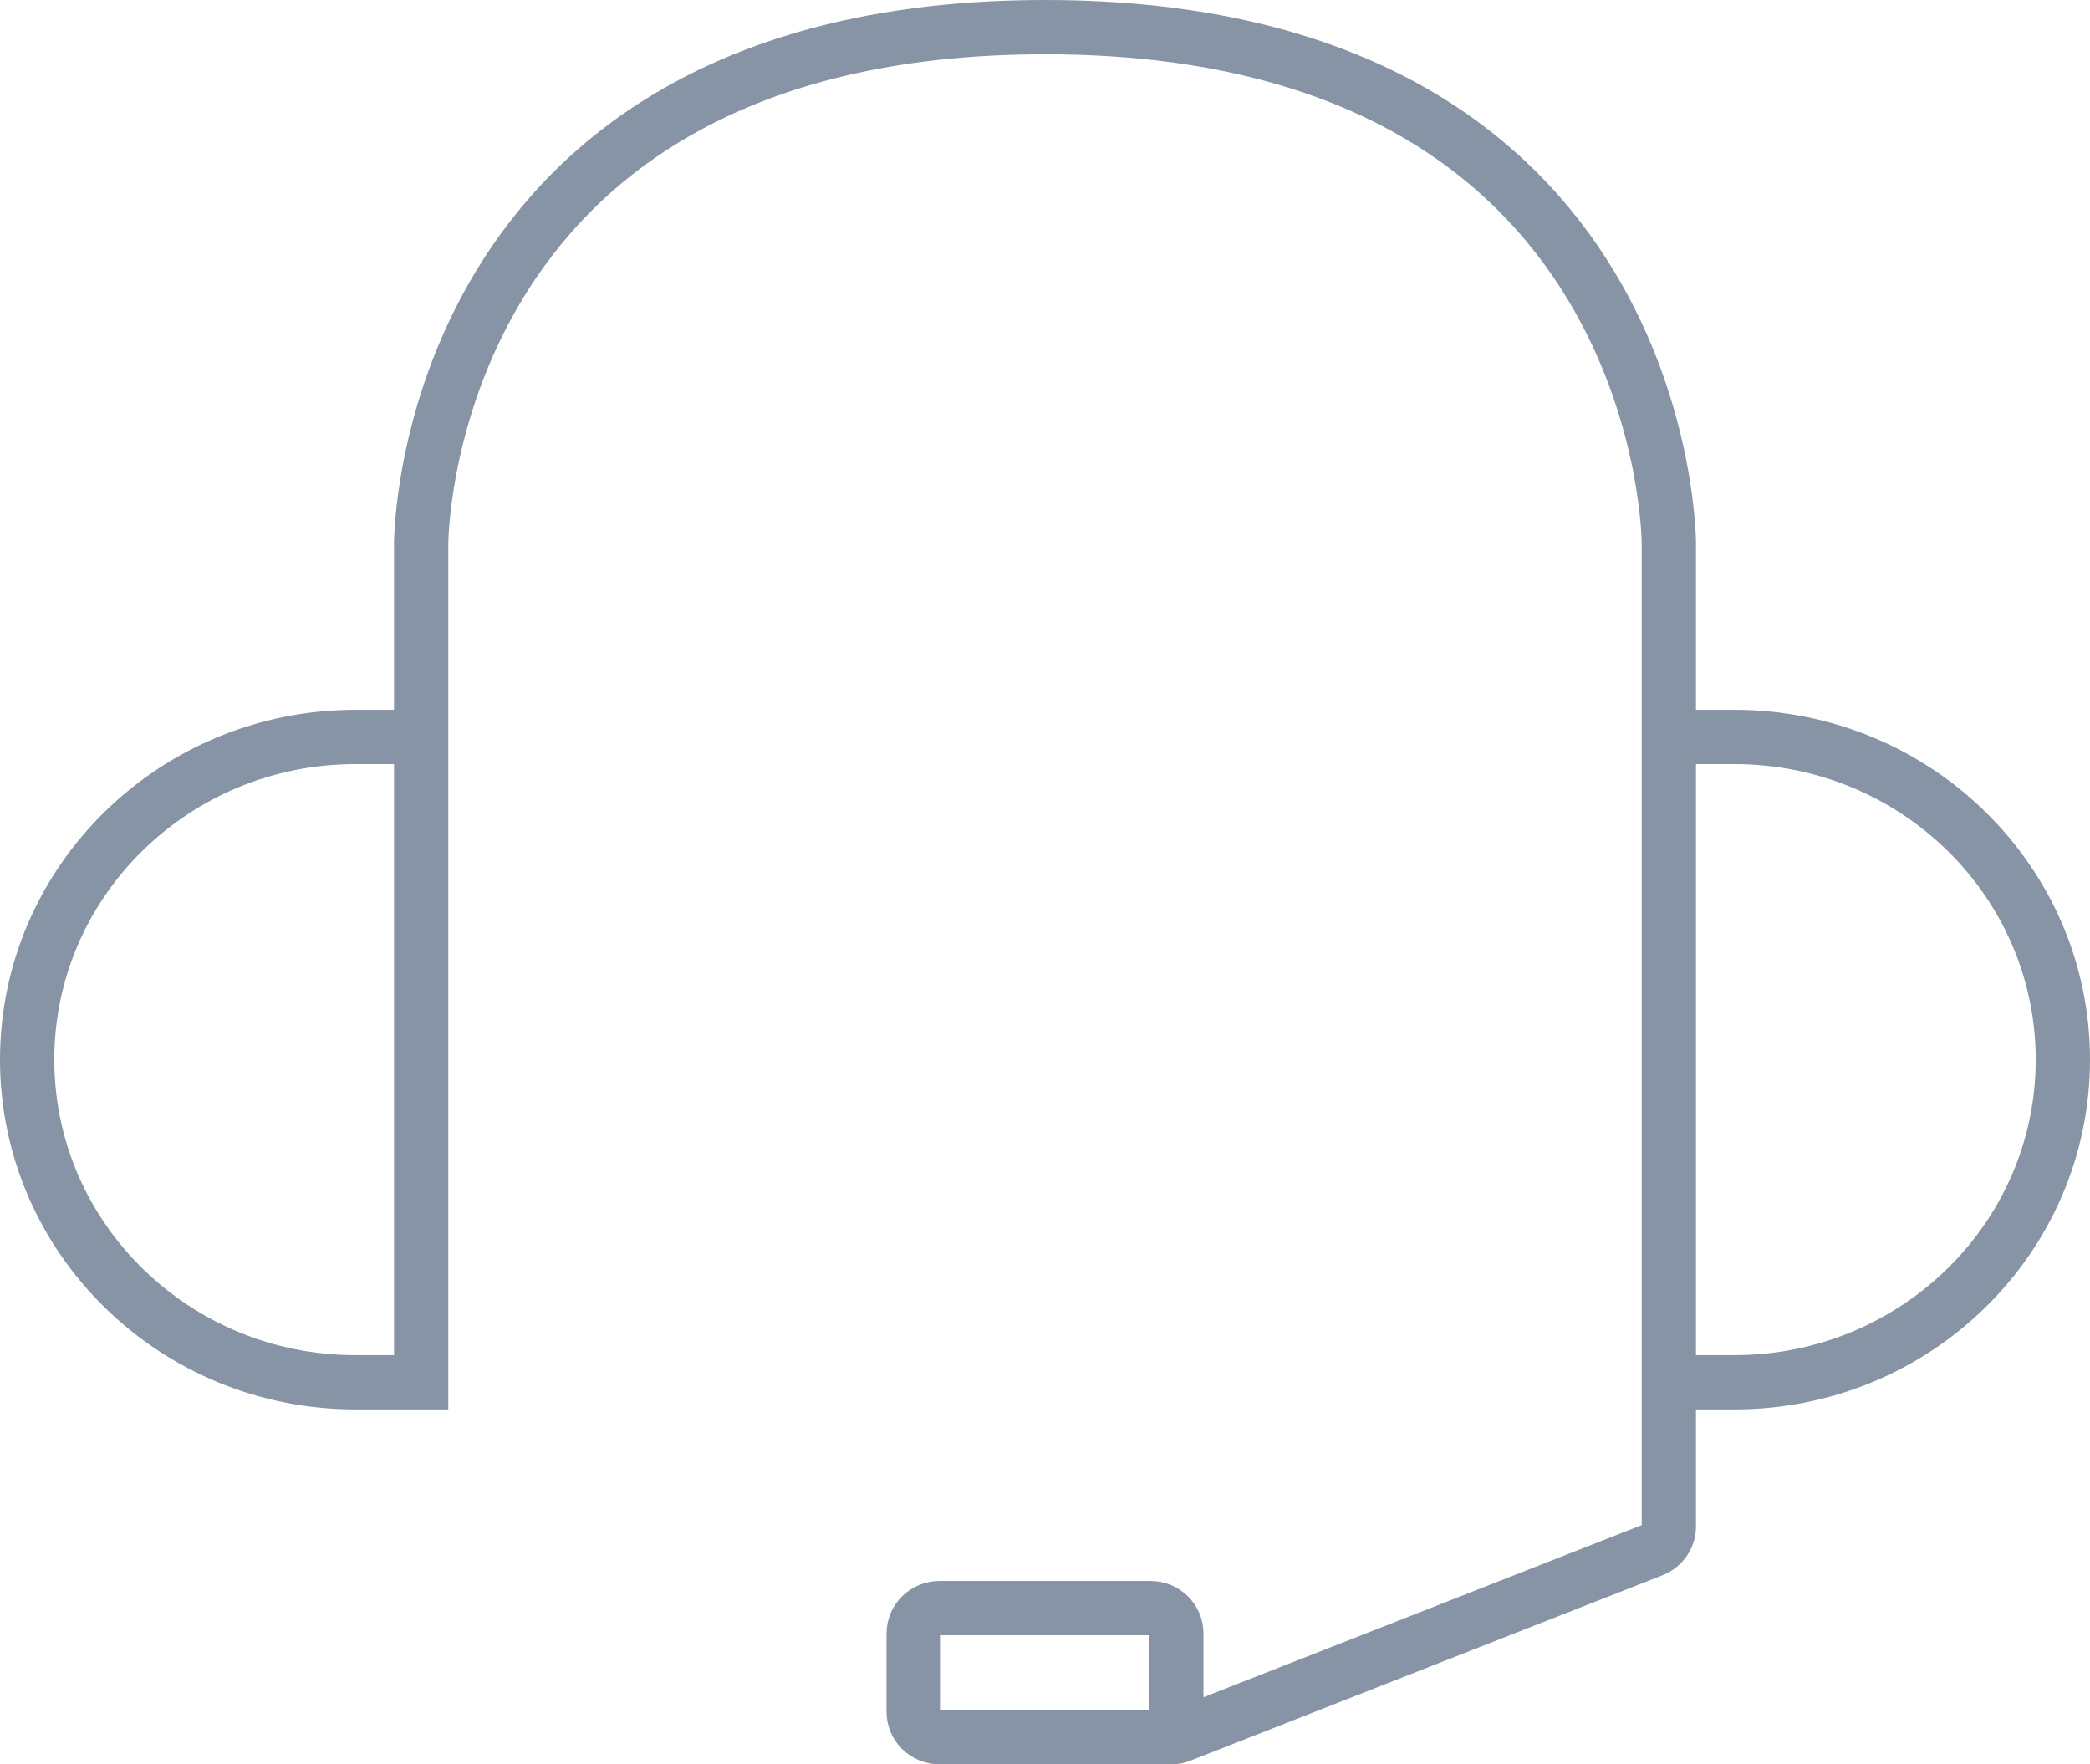 <svg width="77" height="65" viewBox="0 0 77 65" fill="none" xmlns="http://www.w3.org/2000/svg">
<path d="M61.484 50.925H63.903C70.581 50.925 76 45.599 76 39.038C76 32.476 70.581 27.151 63.903 27.151H61.484M61.484 50.925V27.151M61.484 50.925V56.238C61.484 56.618 61.242 56.963 60.879 57.106L43.508 63.929C43.399 63.976 43.278 64 43.157 64H34.617C34.085 64 33.661 63.584 33.661 63.061V60.184C33.661 59.661 34.085 59.245 34.617 59.245H42.383C42.915 59.245 43.339 59.661 43.339 60.184V62.811M61.484 27.151V20.019C61.484 20.019 61.484 1 38.5 1C15.516 1 15.516 20.019 15.516 20.019V30.717M13.097 50.925C6.419 50.925 1 45.599 1 39.038C1 32.476 6.419 27.151 13.097 27.151H15.516V50.925H13.097Z" stroke="#8794A5" stroke-width="2" stroke-miterlimit="10" stroke-linecap="round"/>
</svg>
